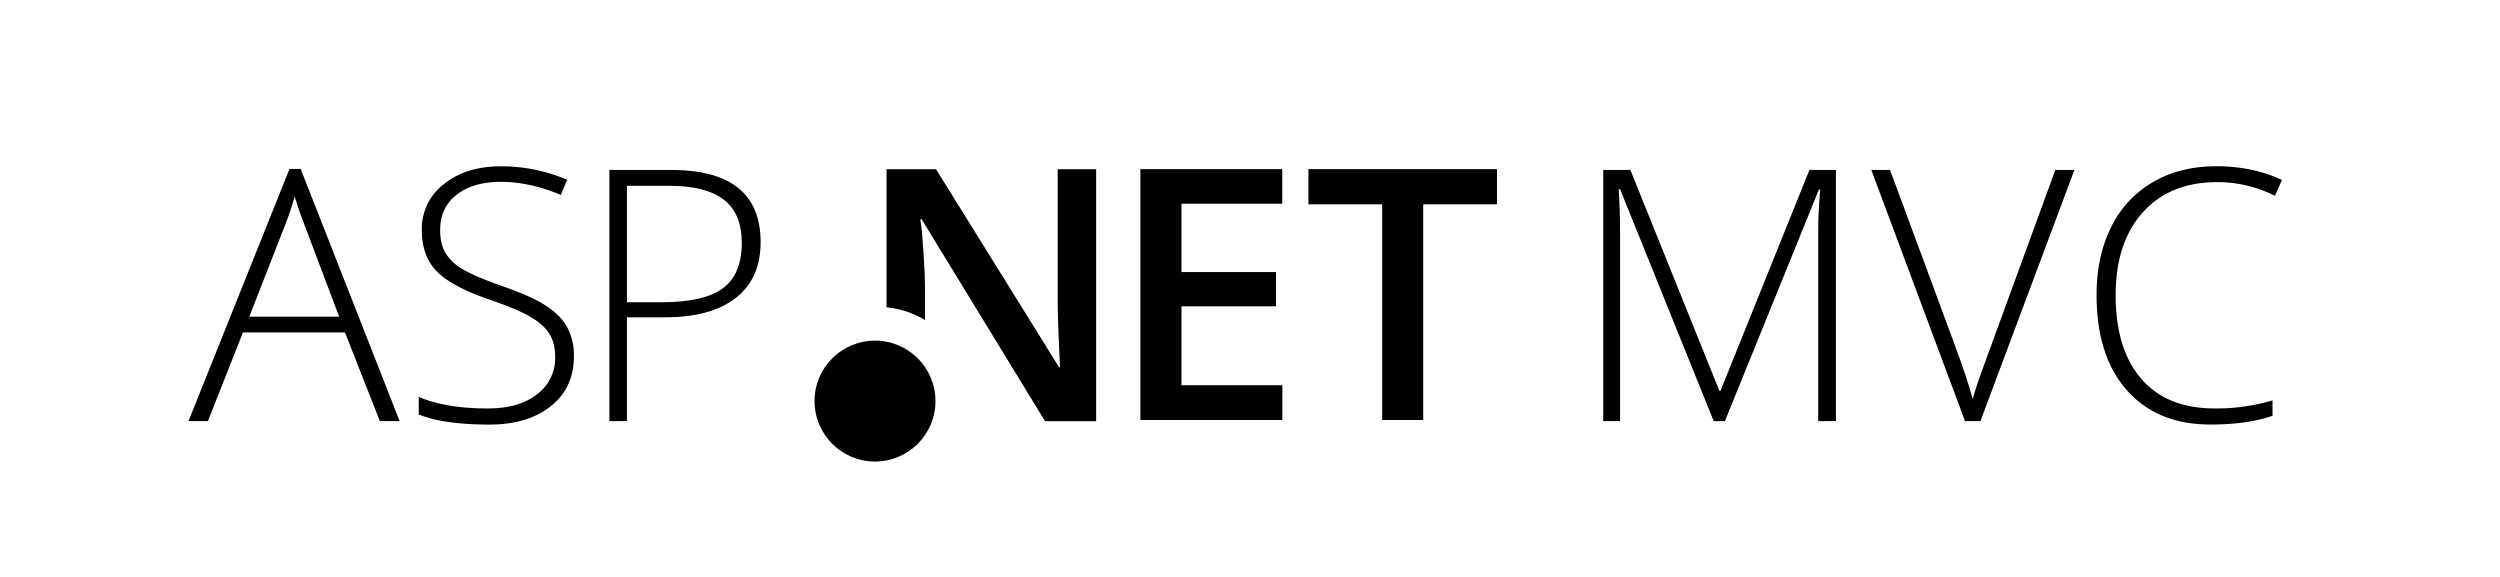 <svg id="Capa_1" data-name="Capa 1" xmlns="http://www.w3.org/2000/svg" width="1300" height="300" viewBox="0 0 1300 300"><title>logo</title><path d="M179.4,172.89H126.33L108.1,219H98L150.54,87.83h5.81L207.82,219H197.54Zm-49.77-8.22h46.73l-17.78-47.09q-2.23-5.54-5.36-15.37a143.29,143.29,0,0,1-5.27,15.55Z"/><path d="M298.42,185.31q0,16.35-12,25.91t-31.95,9.56q-23.95,0-36.72-5.27V206.4q14.12,6,36,6,16.08,0,25.51-7.37a23.38,23.38,0,0,0,9.43-19.35q0-7.42-3.13-12.29t-10.19-8.89q-7.06-4-20.73-8.67-20-6.88-27.66-14.88t-7.64-21.31a29.29,29.29,0,0,1,11.48-23.9q11.48-9.25,29.53-9.25a86.44,86.44,0,0,1,34.58,7l-3.31,7.86q-16.26-6.79-31.1-6.79-14.48,0-23.05,6.7t-8.58,18.23q0,7.24,2.63,11.88a24.23,24.23,0,0,0,8.62,8.35q6,3.71,20.55,8.89,15.28,5.27,23,10.23t11.21,11.26A30.72,30.72,0,0,1,298.42,185.31Z"/><path d="M395.52,125.89q0,18.94-12.87,29T346.19,165H326v54h-9.12V88.36h32Q395.52,88.36,395.52,125.89ZM326,157.17h18q22.07,0,31.9-7.28t9.83-23.63q0-15.1-9.29-22.38t-28.77-7.28H326v60.58Z"/><path d="M891.14,219L842.44,98.37h-0.71q0.71,11.08.71,22.7V219h-8.76V88.36H847.8l46.29,114.91h0.54L940.91,88.36h13.76V219h-9.2V120q0-10.36,1.07-21.45h-0.71L896.94,219h-5.81Z"/><path d="M1068.77,88.36h9.92L1029.82,219h-8L973.08,88.36h9.74l32.88,88.91q7.51,20.1,10.1,30.2,1.79-6.7,7.06-20.82Z"/><path d="M1152.95,94.71q-24.57,0-38.69,15.73t-14.12,43.07q0,28,13.31,43.43t38.07,15.46a103.07,103.07,0,0,0,30.2-4.2v8q-13,4.56-32.35,4.56-27.52,0-43.34-17.78t-15.82-49.68q0-19.92,7.55-35.12a54.64,54.64,0,0,1,21.71-23.46q14.16-8.26,32.93-8.27,19.12,0,34.22,7.15l-3.66,8.22A66.29,66.29,0,0,0,1152.95,94.71Z"/><path d="M666.82,218.39H593V87.95h73.78v18H614.36v35.51h49.16v17.84H614.36v41h52.46v18.11Z"/><path d="M740.07,218.39H718.75V106.24H680.38V87.95h98.05v18.29H740.07V218.39Z"/><path d="M550,88v68.29c0,4.82.19,11.35,0.55,19.94s0.61,14.77.73,14.77h-0.54l-64-103H461v71.81a47.78,47.78,0,0,1,20,6.62V150.58c0-9.16-.79-19.5-1.62-30.56l-0.82-6h0.71l64.15,105H570V88H550Z"/><circle cx="455" cy="208.56" r="31.44"/></svg>